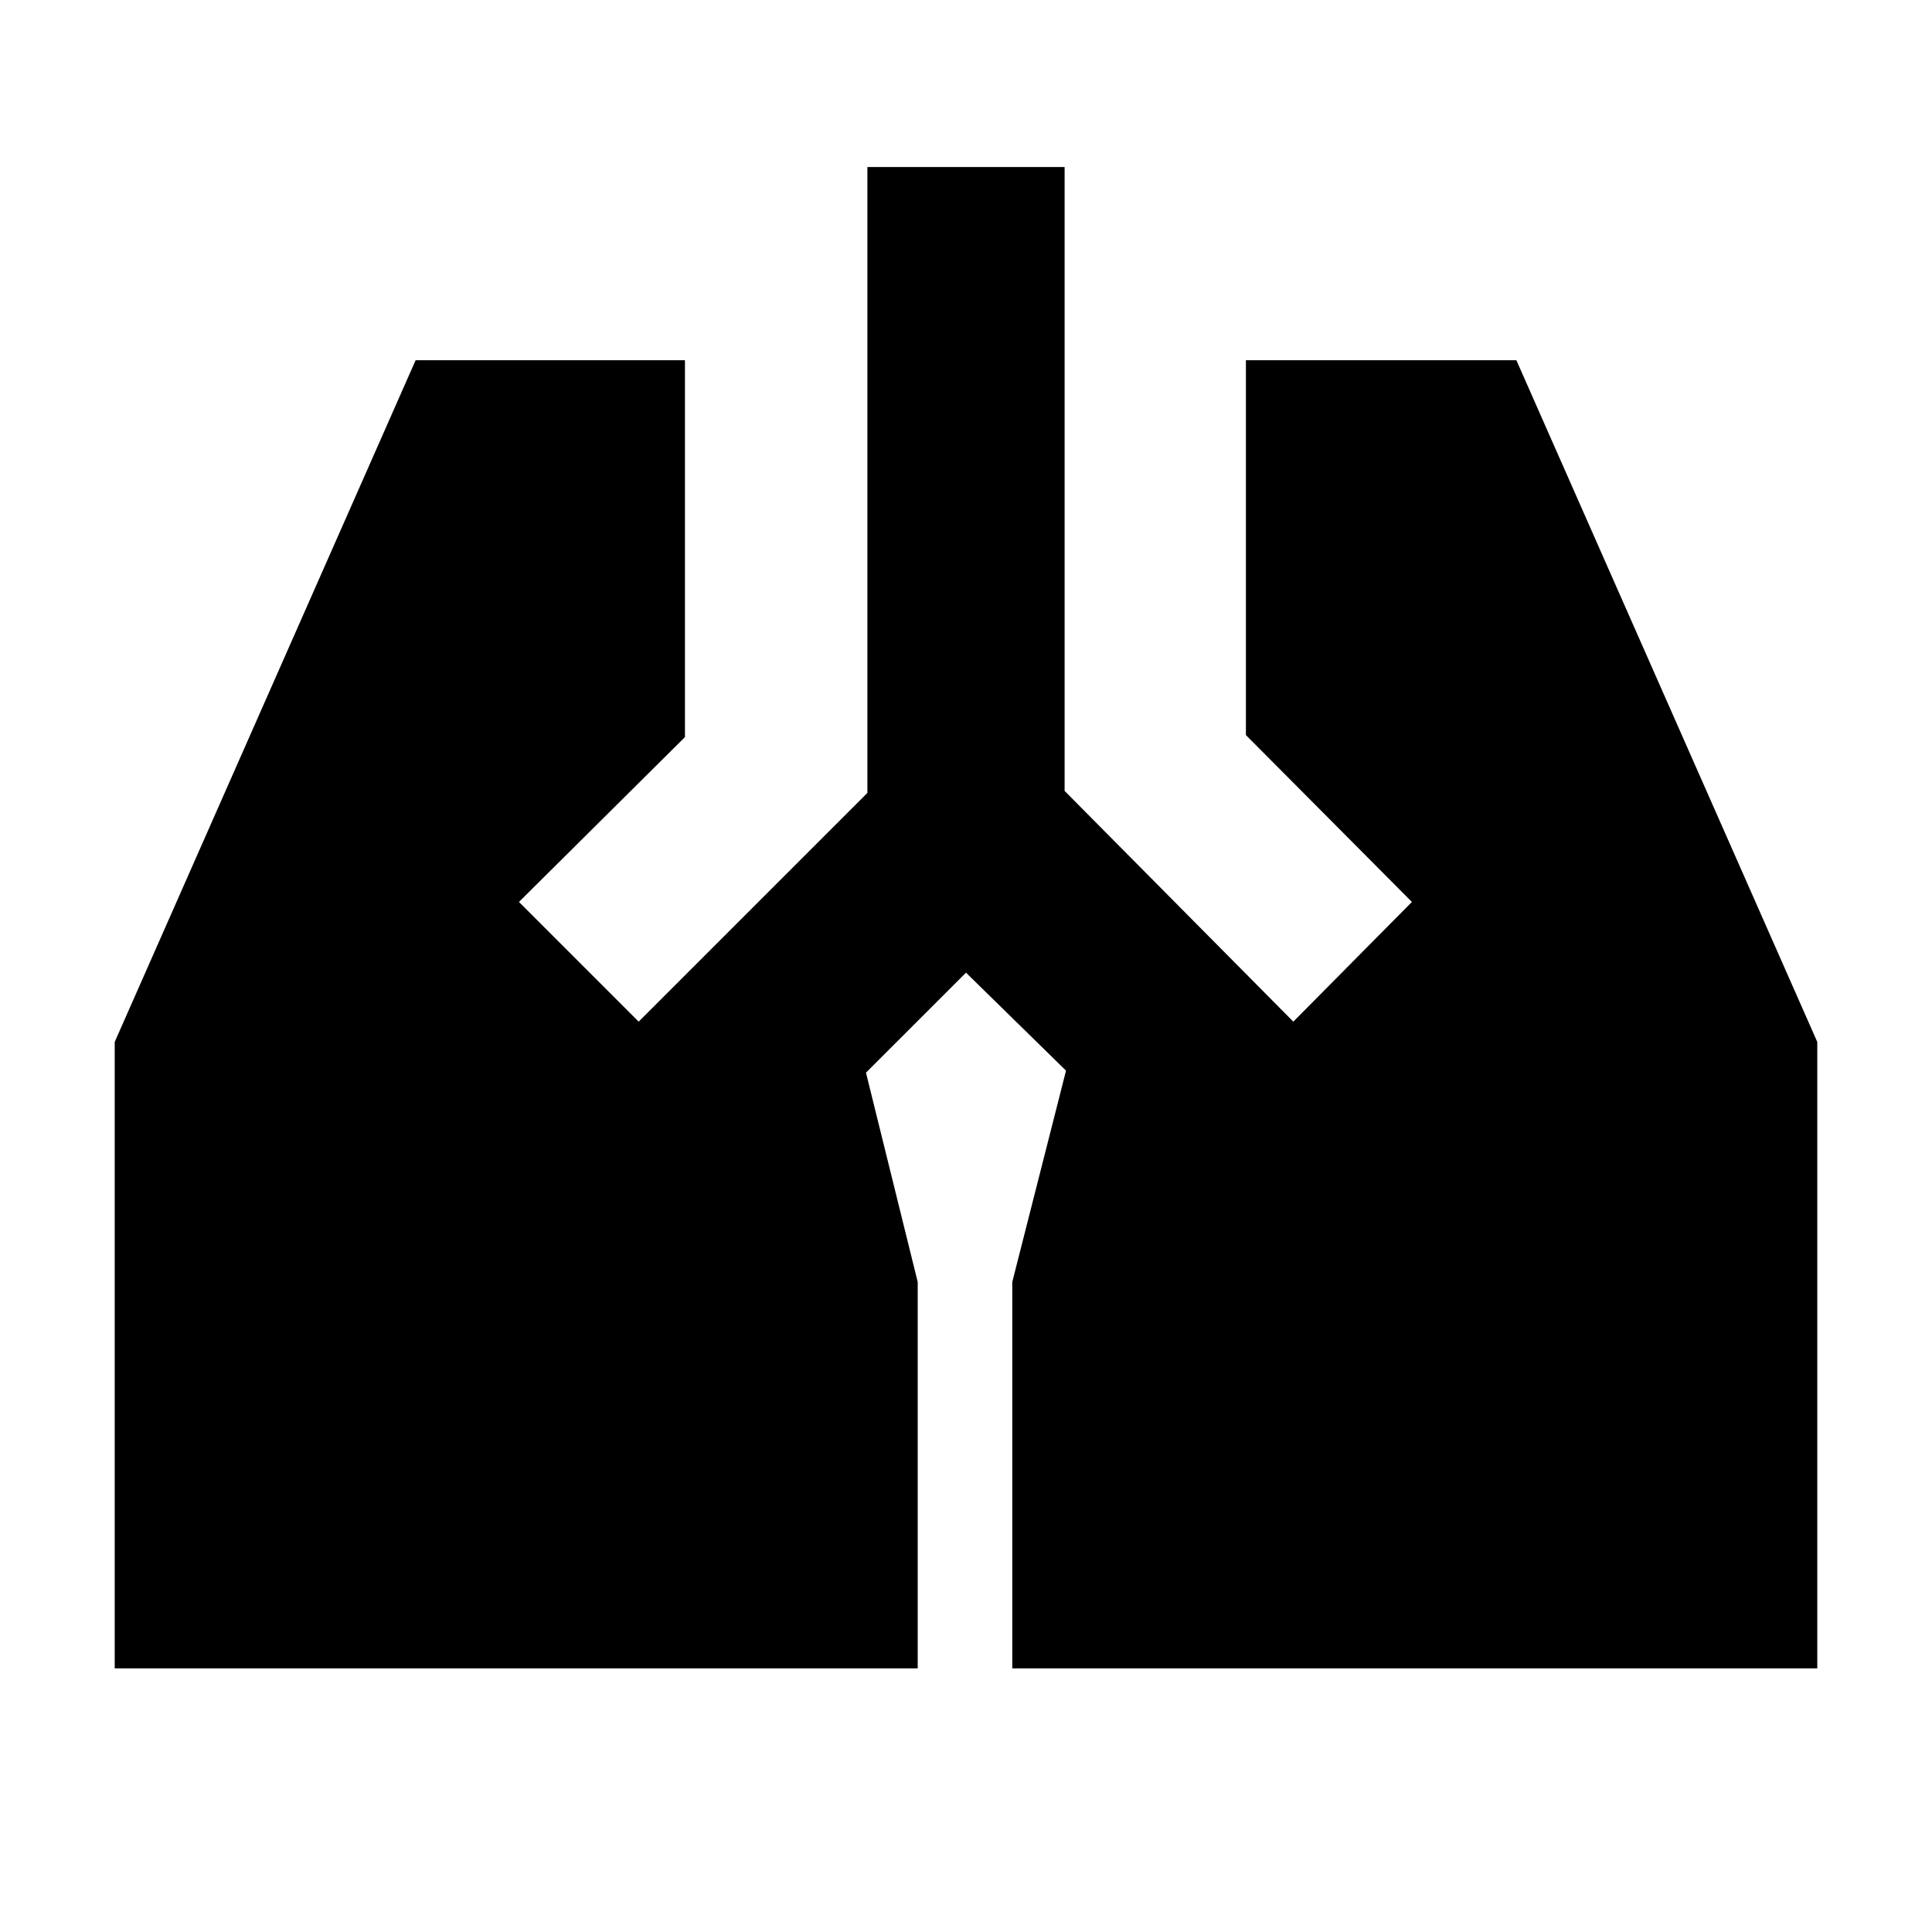 <svg xmlns="http://www.w3.org/2000/svg" height="20" viewBox="0 -960 960 960" width="20"><path d="M431-877h98v310l113.65 114.65 58.92-59.48-82.48-82.91V-781h134.39L903-442.26V-131H503v-192l26.7-105-49.7-48.69L430.3-427 456-323v192H57v-311.26L206.52-781h133.83v187.26l-82.48 81.91 59.48 59.48L431-566v-311Z"/></svg>
